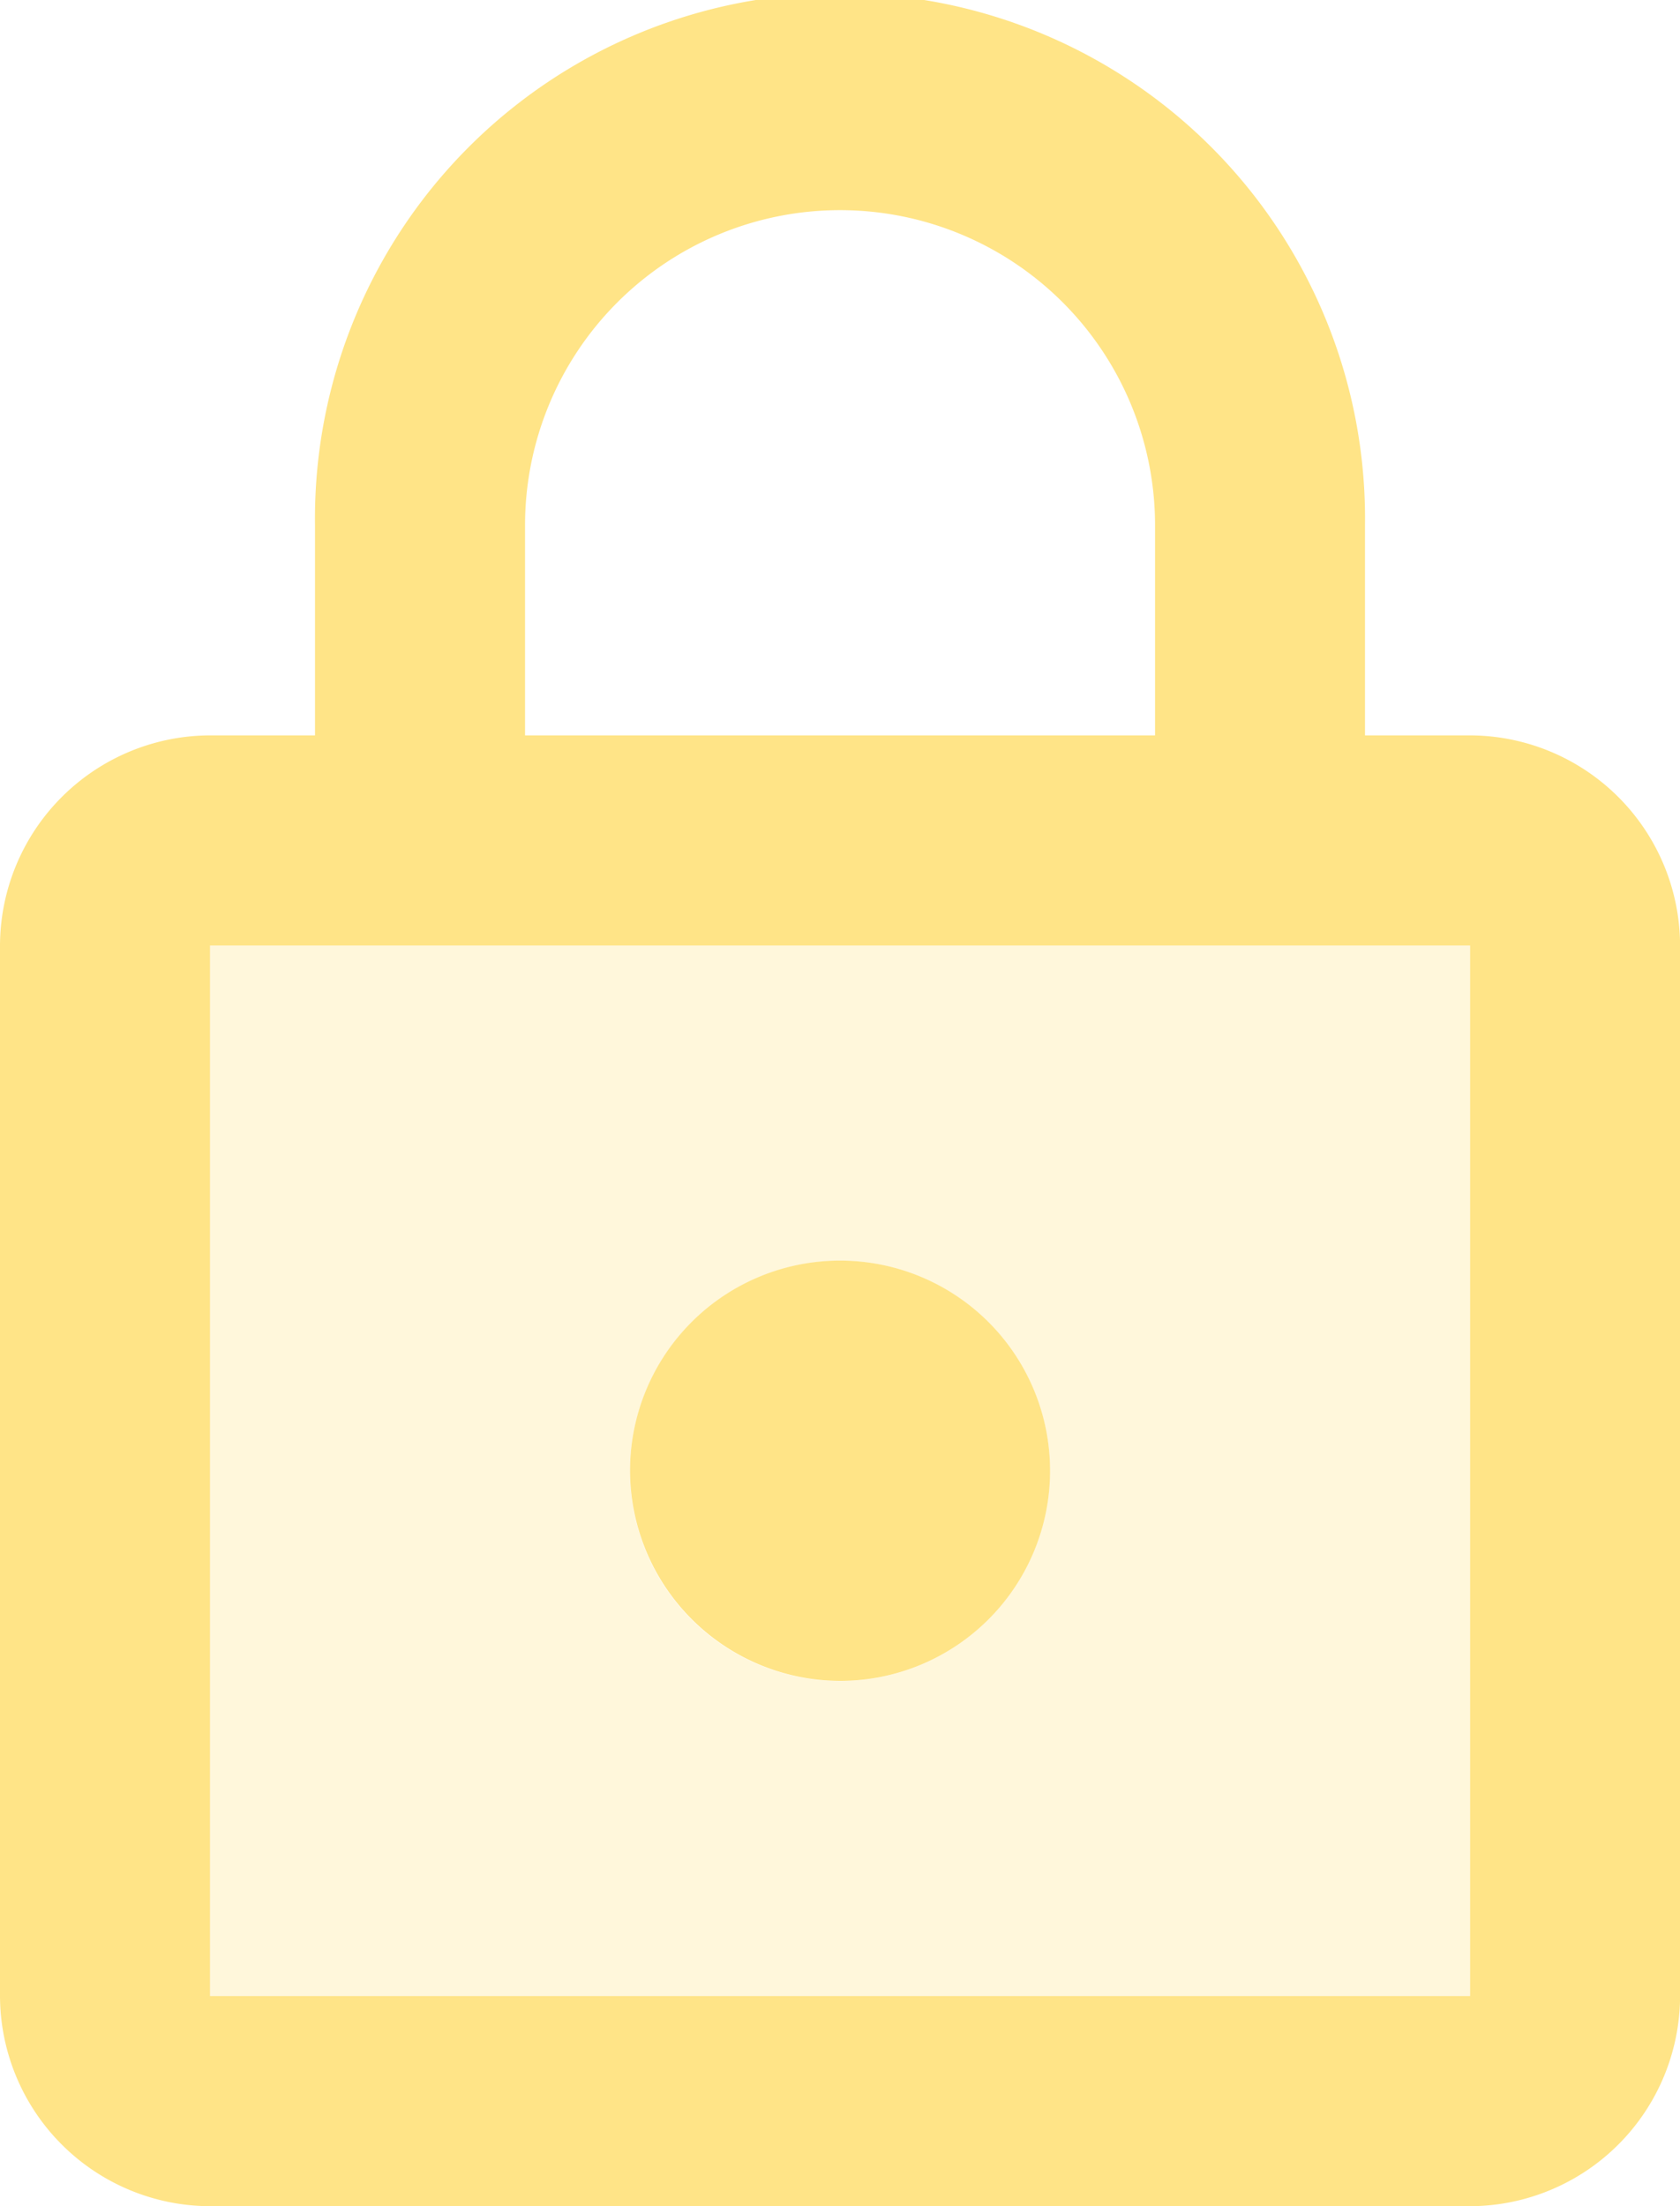 <svg xmlns="http://www.w3.org/2000/svg" width="19.093" height="25.059"><g fill="#FFE487"><path d="M2.386 22.673h14.32V10.74H2.386zm7.16-8.353a2.387 2.387 0 11-2.387 2.387 2.394 2.394 0 012.387-2.387z" opacity=".3"/><path d="M16.706 8.353h-1.193V5.967a5.967 5.967 0 10-11.933 0v2.386H2.387A2.394 2.394 0 000 10.74v11.933a2.394 2.394 0 002.387 2.387h14.32a2.394 2.394 0 002.387-2.387V10.74a2.394 2.394 0 00-2.388-2.387zM5.967 5.967a3.58 3.58 0 017.16 0v2.386h-7.16zm10.74 16.706H2.387V10.74h14.32zm-7.16-3.58a2.387 2.387 0 10-2.387-2.387 2.394 2.394 0 002.386 2.387z"/></g></svg>
